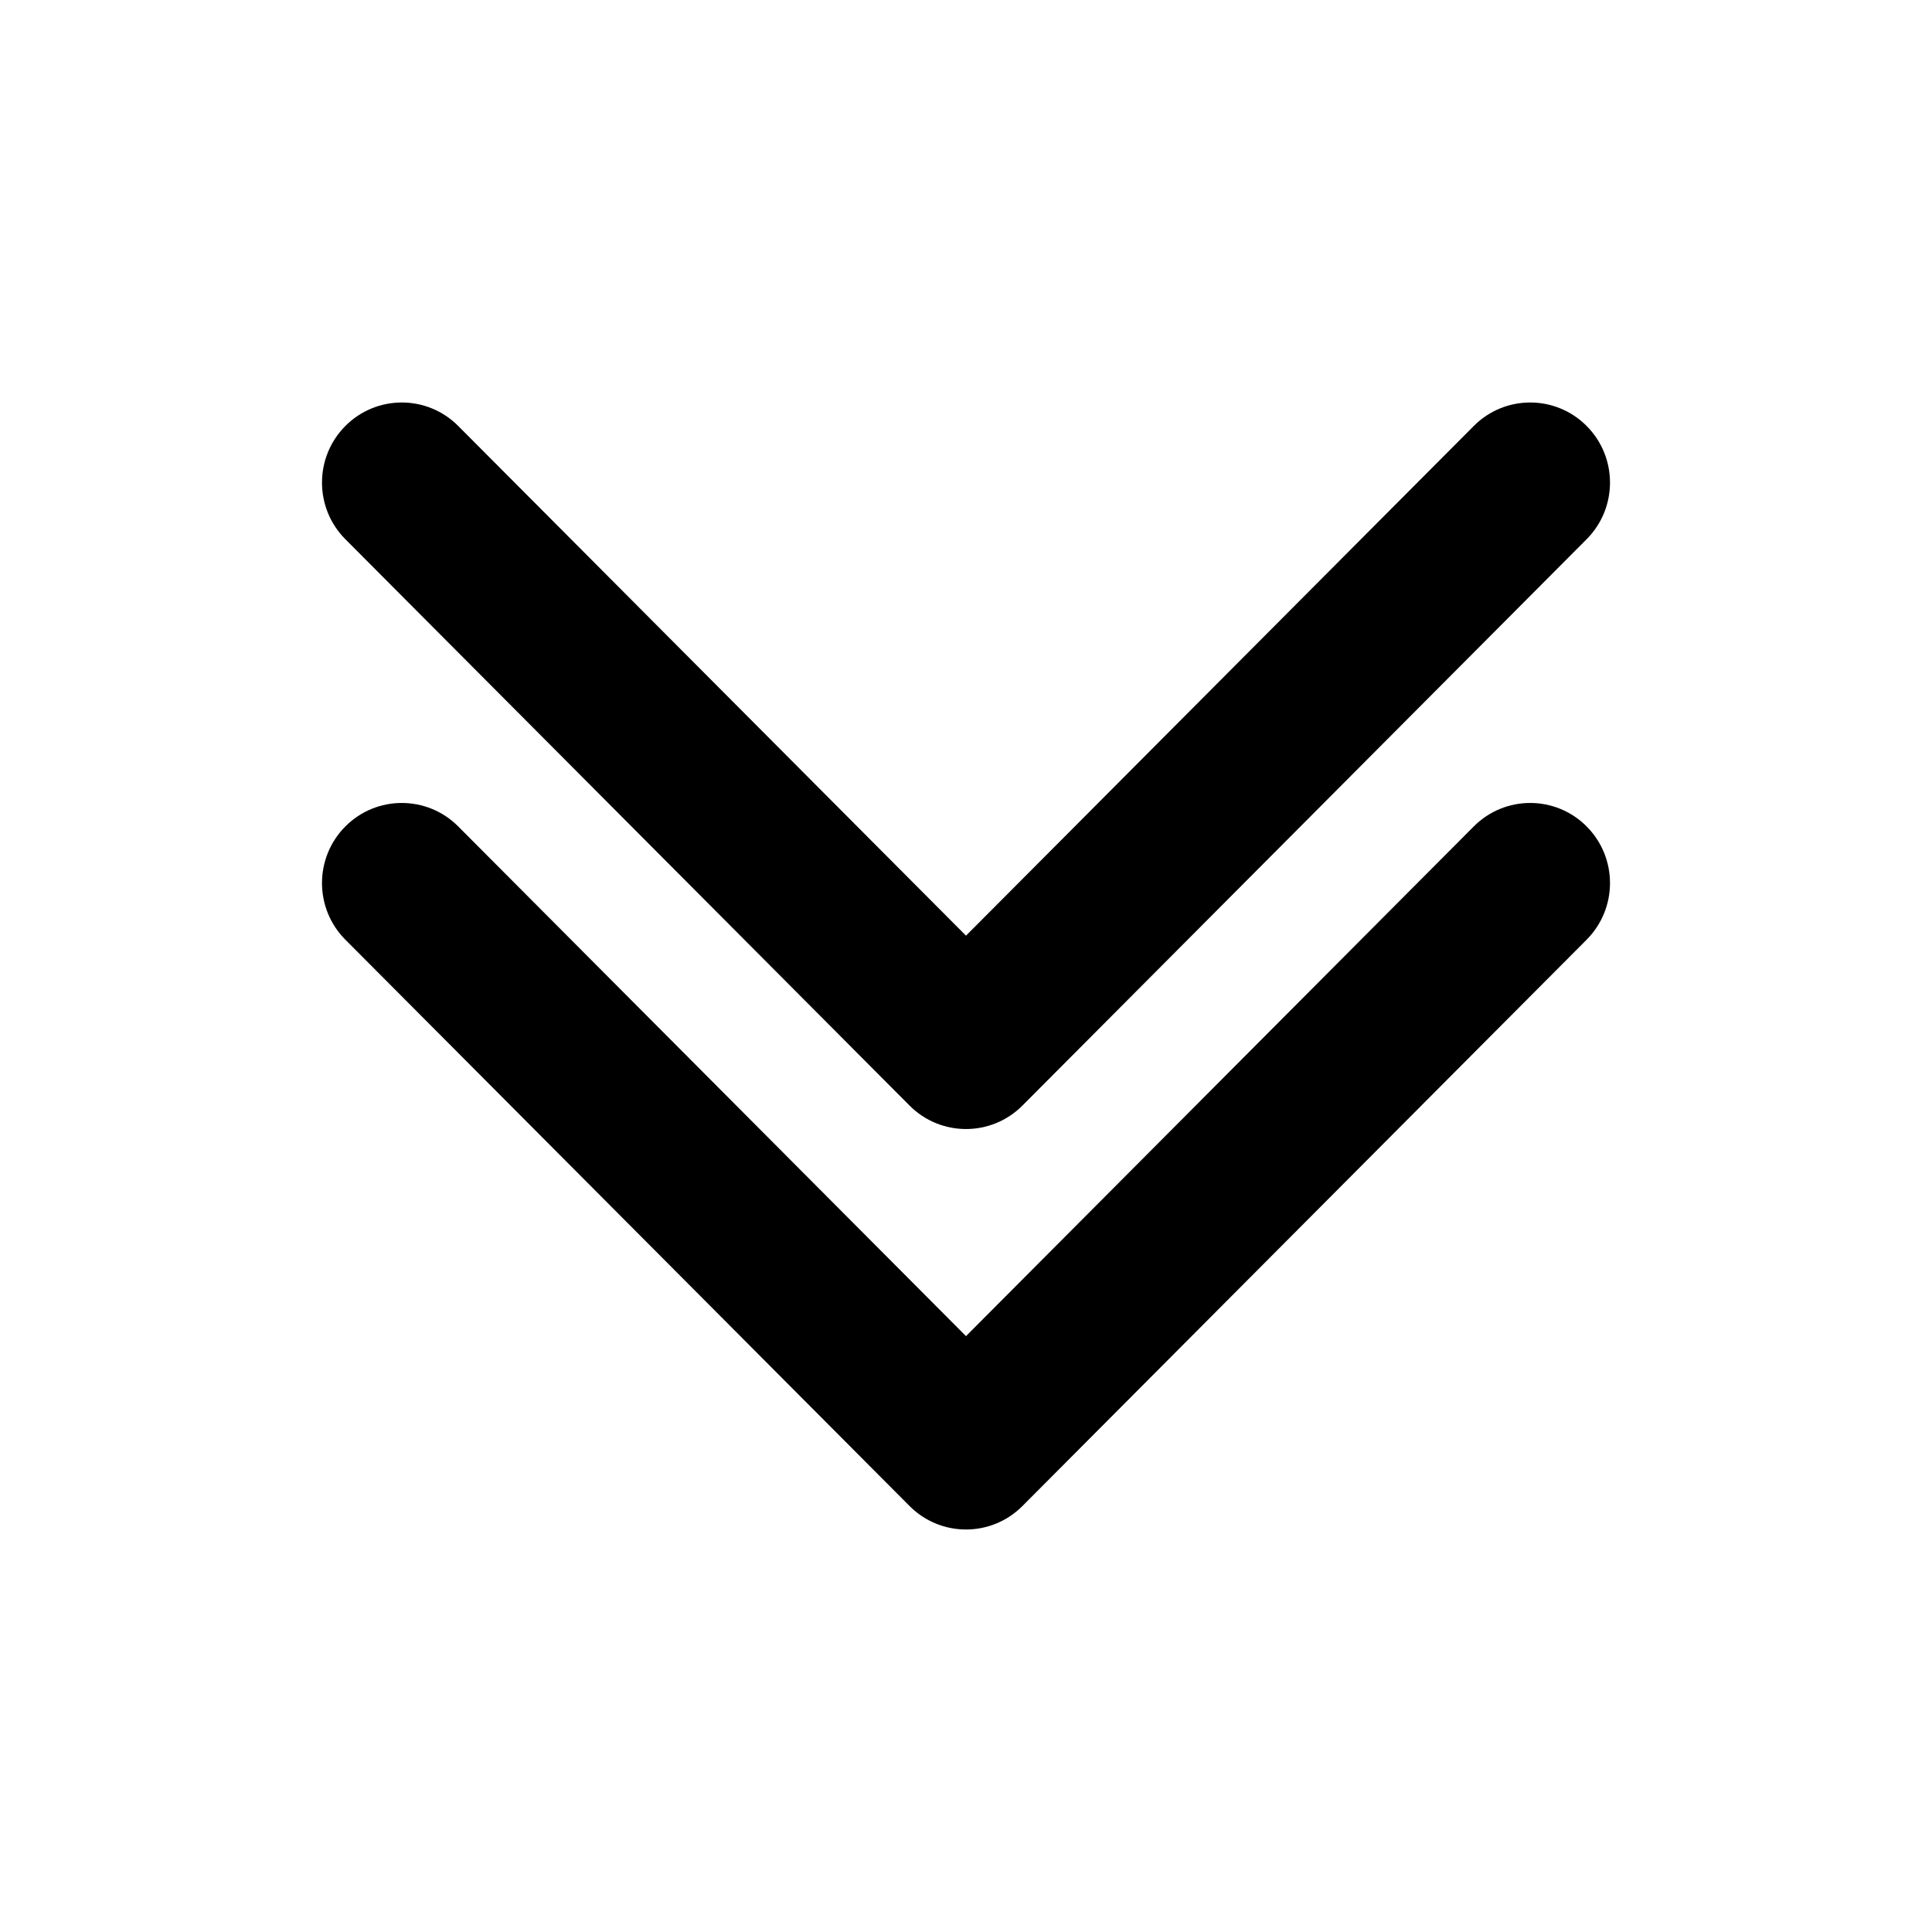 <svg xmlns="http://www.w3.org/2000/svg" viewBox="0 0 512 512">
<path d="M420.473 142.901C428.731 134.612 428.731 121.172 420.473 112.883C412.215 104.594 398.826 104.594 390.569 112.883L255.999 247.962L121.43 112.883C113.173 104.594 99.784 104.594 91.526 112.883C83.268 121.172 83.268 134.612 91.526 142.901L241.047 292.988C249.305 301.277 262.694 301.277 270.952 292.988L420.473 142.901Z" fill="black"/>
<path d="M420.473 249.029C428.731 240.74 428.731 227.3 420.473 219.011C412.215 210.722 398.826 210.722 390.568 219.011L255.999 354.09L121.43 219.011C113.173 210.722 99.784 210.722 91.526 219.011C83.268 227.3 83.268 240.74 91.526 249.029L241.047 399.116C249.305 407.405 262.694 407.405 270.952 399.116L420.473 249.029Z" fill="black"/>
</svg>
